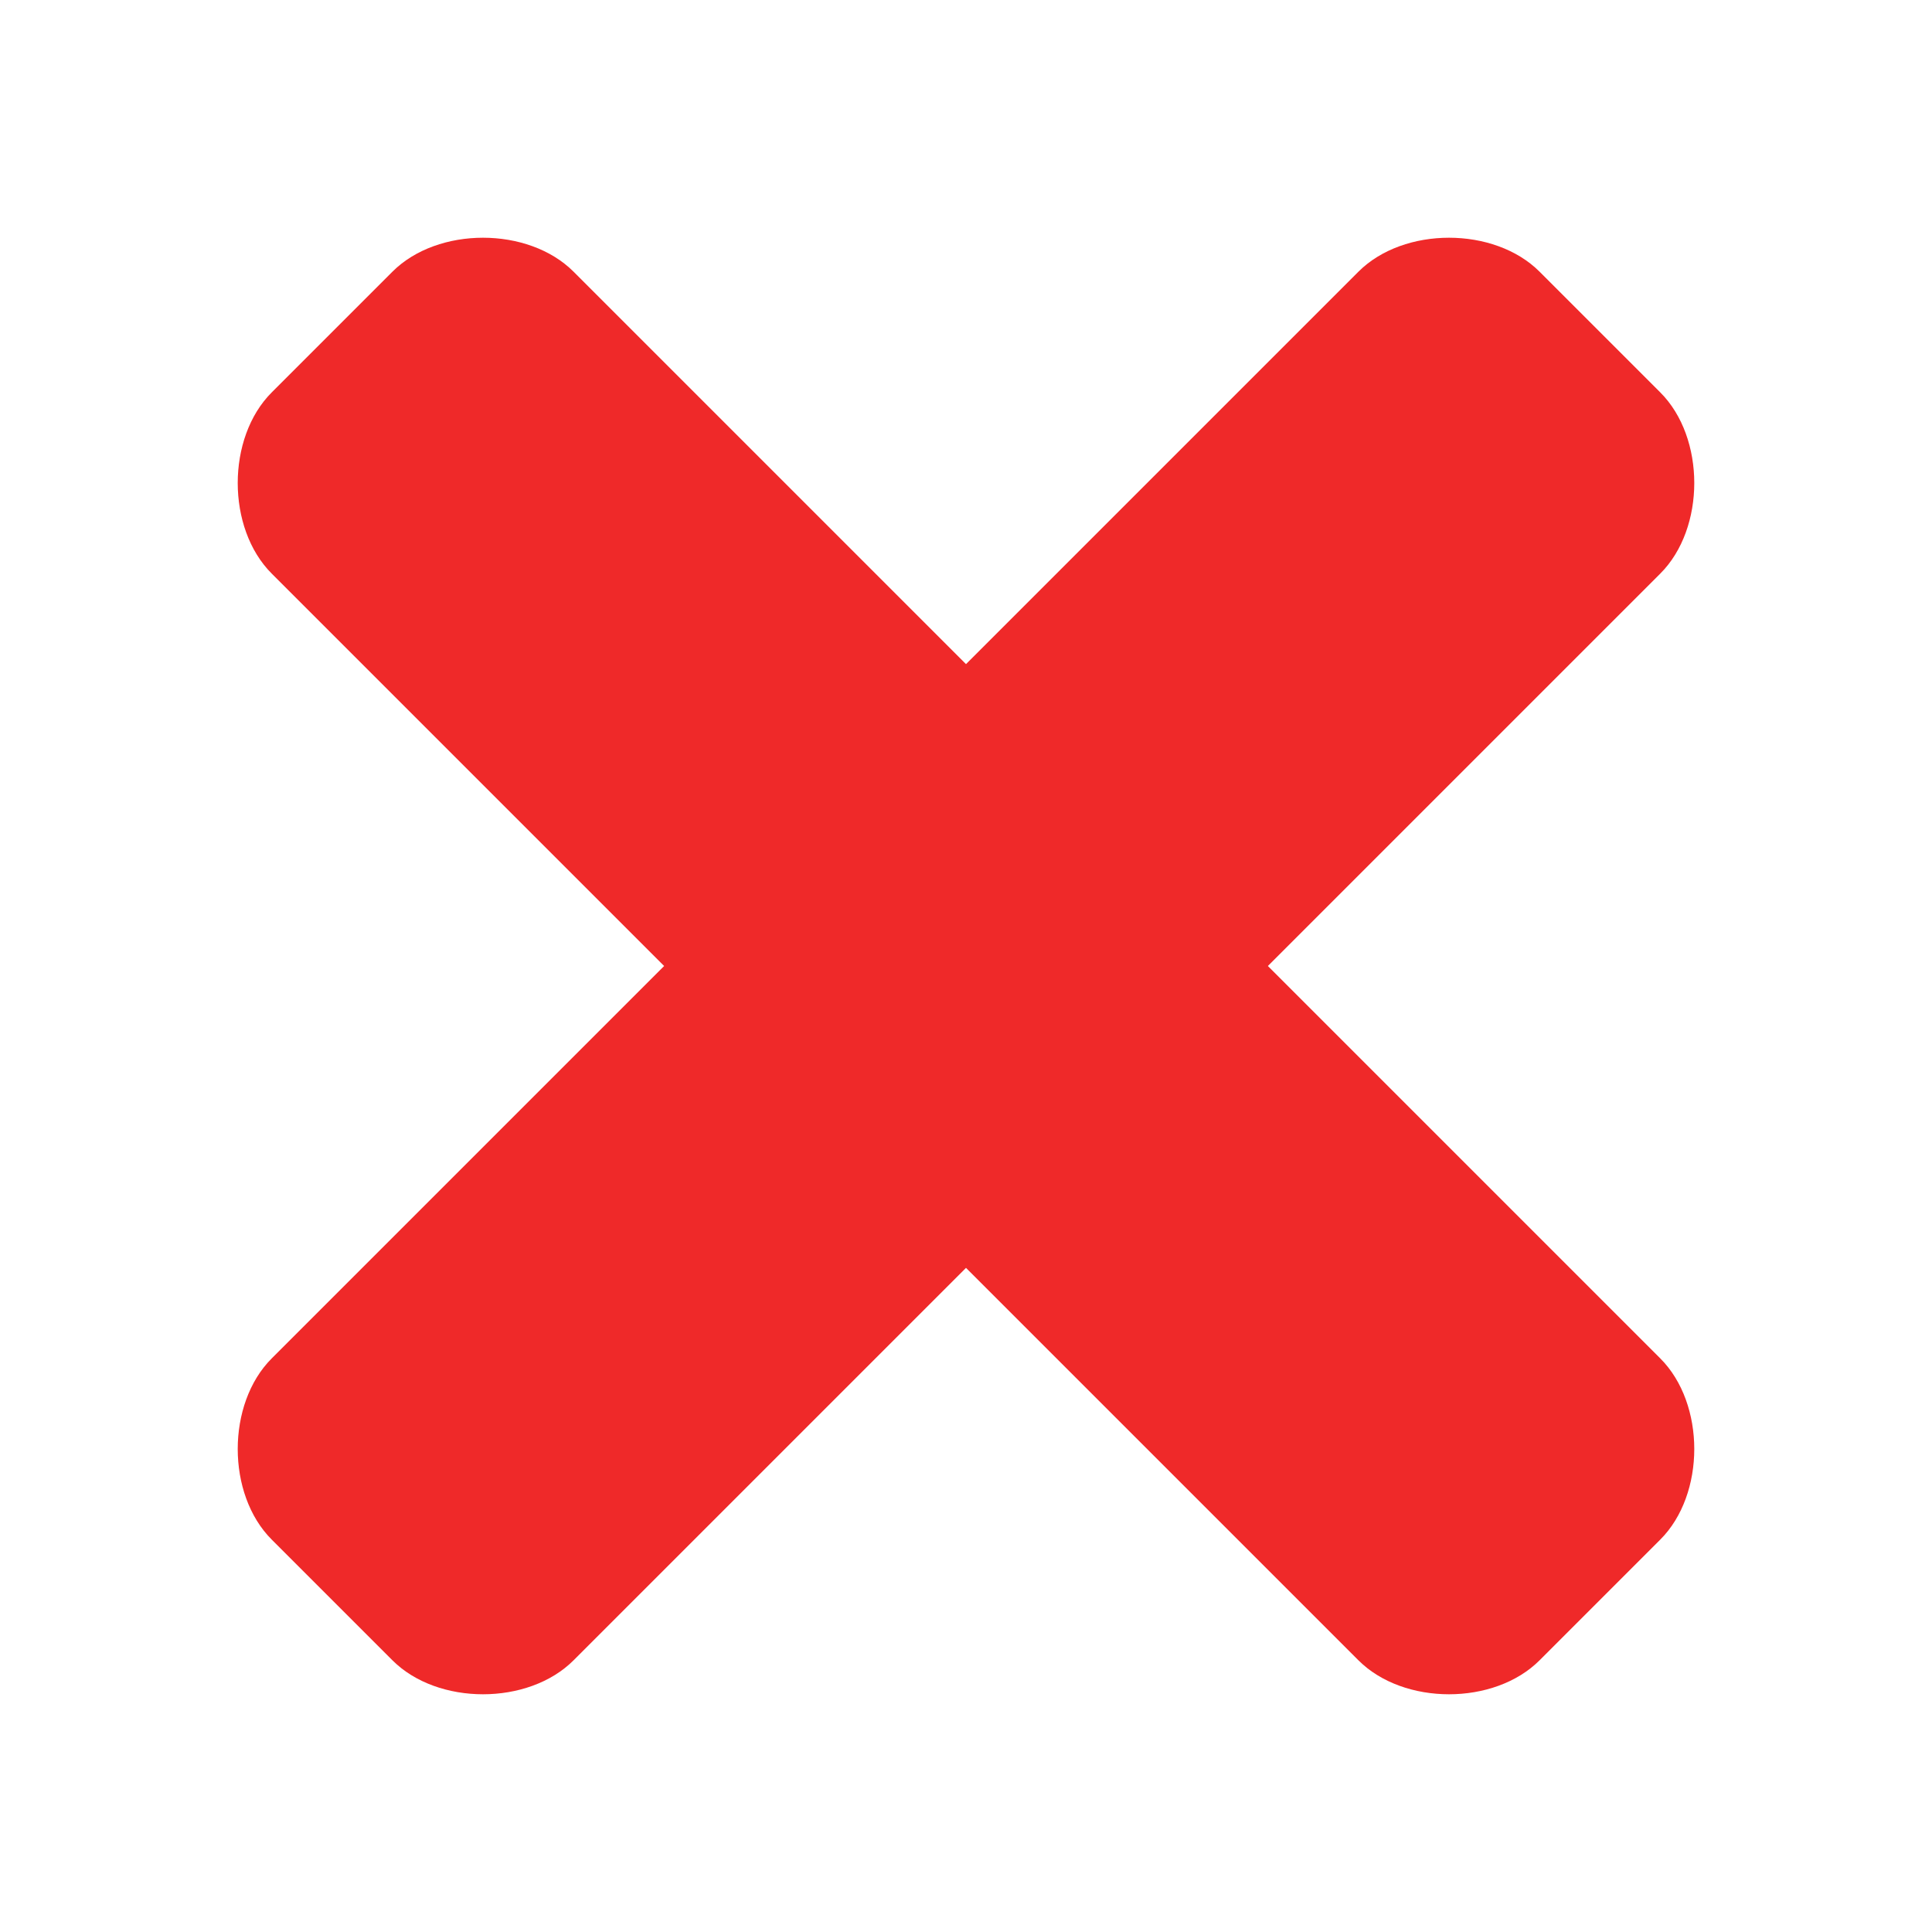 <?xml version="1.0" encoding="UTF-8" standalone="no"?>
<!-- Created with Inkscape (http://www.inkscape.org/) -->

<svg
   xmlns:dc="http://purl.org/dc/elements/1.1/"
   xmlns:cc="http://creativecommons.org/ns#"
   xmlns:rdf="http://www.w3.org/1999/02/22-rdf-syntax-ns#"
   xmlns:svg="http://www.w3.org/2000/svg"
   xmlns="http://www.w3.org/2000/svg"
   xmlns:sodipodi="http://sodipodi.sourceforge.net/DTD/sodipodi-0.dtd"
   xmlns:inkscape="http://www.inkscape.org/namespaces/inkscape"
   version="1.1"
   width="256"
   height="256"
   id="svg2985"
   inkscape:version="0.48.4 r9939"
   sodipodi:docname="icon-cross.svg">
  <sodipodi:namedview
     pagecolor="#ffffff"
     bordercolor="#666666"
     borderopacity="1"
     objecttolerance="10"
     gridtolerance="10"
     guidetolerance="10"
     inkscape:pageopacity="0"
     inkscape:pageshadow="2"
     inkscape:window-width="1366"
     inkscape:window-height="706"
     id="namedview46"
     showgrid="false"
     inkscape:snap-bbox="true"
     inkscape:zoom="1.4142136"
     inkscape:cx="192.14998"
     inkscape:cy="92.045219"
     inkscape:window-x="-8"
     inkscape:window-y="-8"
     inkscape:window-maximized="1"
     inkscape:current-layer="svg2985"
     inkscape:object-nodes="true">
    <inkscape:grid
       type="xygrid"
       id="grid3792"
       empspacing="4"
       visible="true"
       enabled="true"
       snapvisiblegridlinesonly="true" />
  </sodipodi:namedview>
  <defs
     id="defs2987" />
  <path
     style="fill:#ef2929;fill-opacity:1;stroke:none"
     d="M 64,31.5 C 59.5,31.5 55,33 52,36 L 36,52 c -6,6 -6,18 0,24 l 52,52 -52,52 c -6,6 -6,18 0,24 l 16,16 c 6,6 18,6 24,0 l 52,-52 52,52 c 6,6 18,6 24,0 l 16,-16 c 6,-6 6,-18 0,-24 l -52,-52 52,-52 c 6,-6 6,-18 0,-24 L 204,36 c -3,-3 -7.5,-4.5 -12,-4.5 -4.5,0 -9,1.5 -12,4.5 L 128,88 76,36 C 73,33 68.5,31.5 64,31.5 z"
     id="path3001"
     inkscape:connector-curvature="0" />
</svg>
